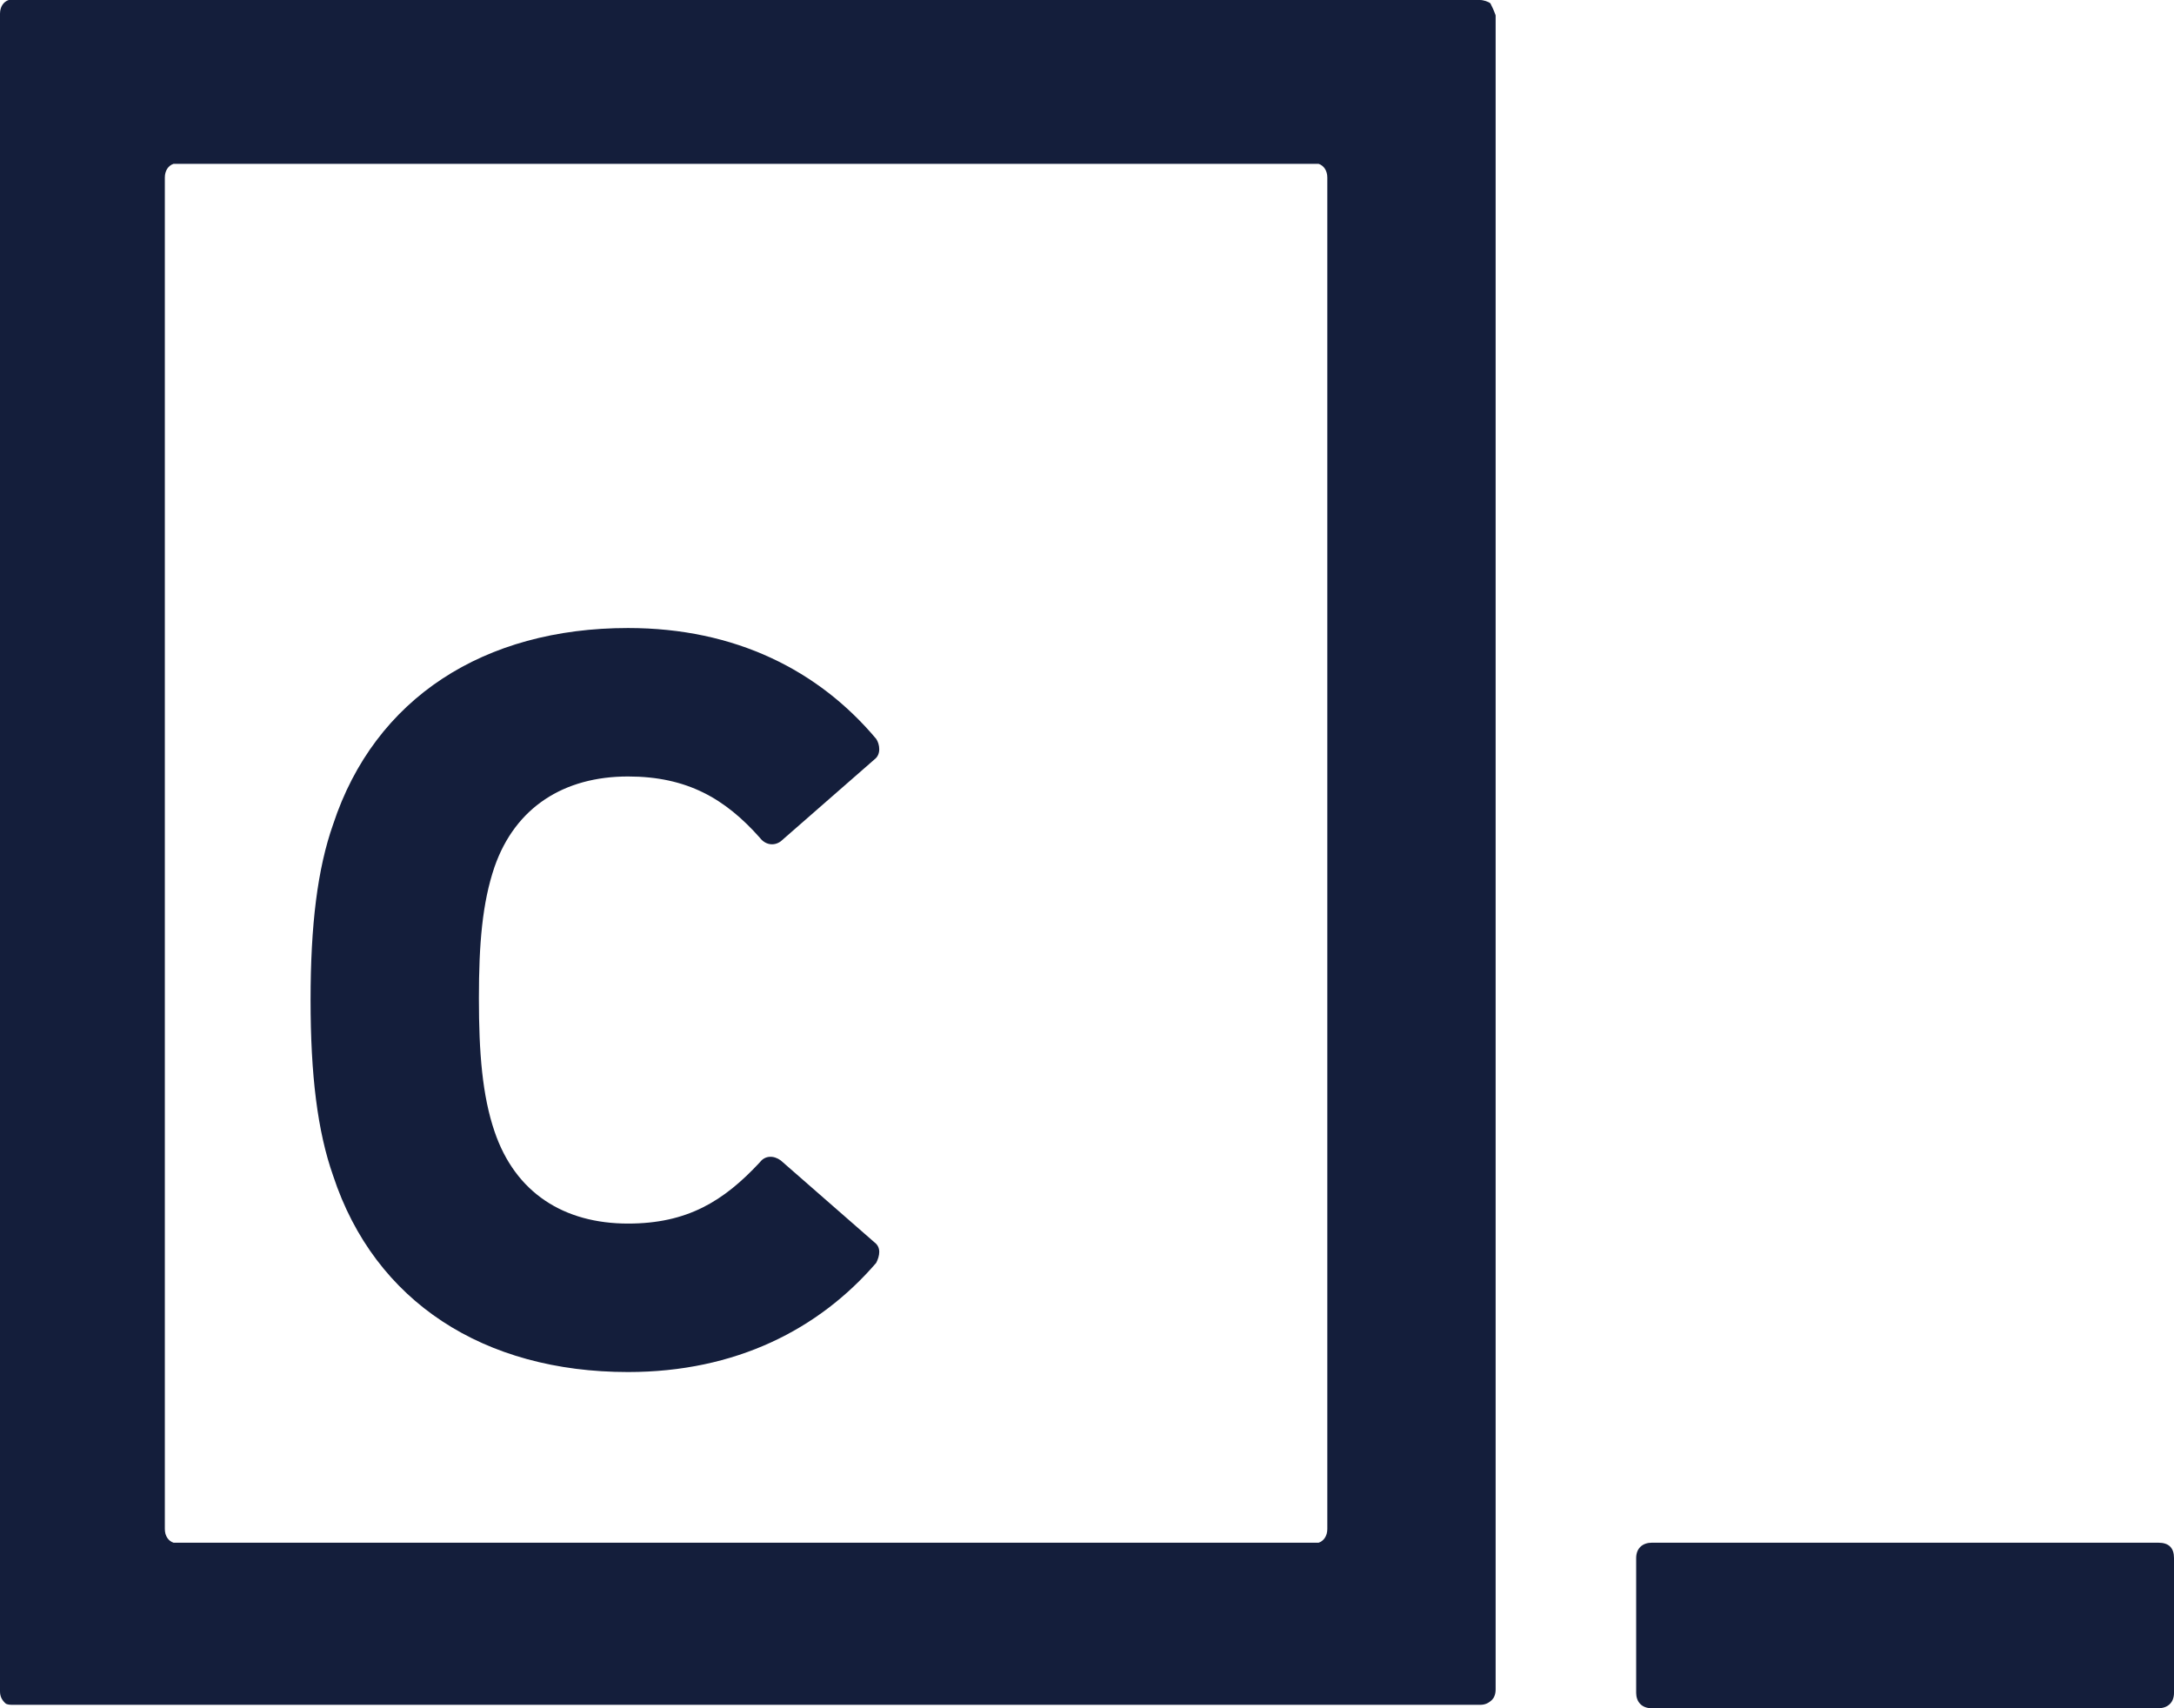 <?xml version="1.0" encoding="UTF-8"?>
<svg width="28px" height="22px" viewBox="0 0 28 22" version="1.1" xmlns="http://www.w3.org/2000/svg" xmlns:xlink="http://www.w3.org/1999/xlink">
    <title>Branding / Logo / Box / White</title>
    <defs>
        <path d="M19.196,0.044 C19.196,0.044 19.196,0.066 19.196,0.044 C19.218,0.088 19.24,0.132 19.263,0.198 L19.263,21.758 C19.263,21.824 19.24,21.868 19.218,21.89 C19.173,21.934 19.128,21.956 19.061,21.956 L0.179,21.956 C0.134,21.956 0.089,21.956 0.067,21.934 C0.022,21.89 0,21.846 0,21.78 L0,0.176 C0,0.088 0.045,0.022 0.112,0 L19.061,0 C19.106,0 19.173,0.022 19.196,0.044 Z M17.095,19.692 L17.095,2.286 C17.095,2.198 17.05,2.132 16.983,2.11 L2.235,2.11 C2.168,2.132 2.123,2.198 2.123,2.286 L2.123,19.692 C2.123,19.78 2.168,19.846 2.235,19.868 L16.983,19.868 C17.05,19.846 17.095,19.78 17.095,19.692 Z M27.799,19.868 C27.933,19.868 28,19.934 28,20.066 L28,21.802 C28,21.934 27.911,22 27.799,22 L21.274,22 C21.14,22 21.073,21.912 21.073,21.802 L21.073,20.066 C21.073,19.934 21.162,19.868 21.274,19.868 L27.799,19.868 Z M8.089,8.088 C9.475,8.088 10.547,8.637 11.285,9.516 C11.33,9.582 11.352,9.714 11.263,9.78 L10.056,10.835 C9.966,10.901 9.855,10.879 9.788,10.791 C9.341,10.286 8.849,10 8.089,10 C7.263,10 6.637,10.396 6.369,11.165 C6.212,11.626 6.168,12.154 6.168,12.857 C6.168,13.56 6.212,14.11 6.369,14.571 C6.637,15.363 7.263,15.758 8.089,15.758 C8.849,15.758 9.318,15.473 9.788,14.967 C9.855,14.879 9.966,14.879 10.056,14.945 L11.263,16 C11.352,16.066 11.33,16.176 11.285,16.264 C10.547,17.121 9.475,17.67 8.089,17.67 C6.235,17.67 4.827,16.769 4.291,15.143 C4.089,14.571 4,13.846 4,12.879 C4,11.912 4.089,11.187 4.291,10.615 C4.827,8.989 6.235,8.088 8.089,8.088 Z" id="path-1"></path>
    </defs>
    <g id="Forms-(Spring-2020)" stroke="none" stroke-width="1" fill="none" fill-rule="evenodd">
        <g id="Form-States" transform="translate(-1468, -54)">
            <g id="Group-3" transform="translate(1006, 48)">
                <g id="Branding-/-Logo-/-Box-/-White" transform="translate(462, 6)">
                    <g id="C_">
                        <mask id="mask-2" fill="white">
                            <use xlink:href="#path-1"></use>
                        </mask>
                        <use id="Shape" fill="#141E3B" xlink:href="#path-1"></use>
                        <g id="System-/-Color-/-Brand-/-White" mask="url(#mask-2)"></g>
                    </g>
                </g>
            </g>
        </g>
    </g>
</svg>
